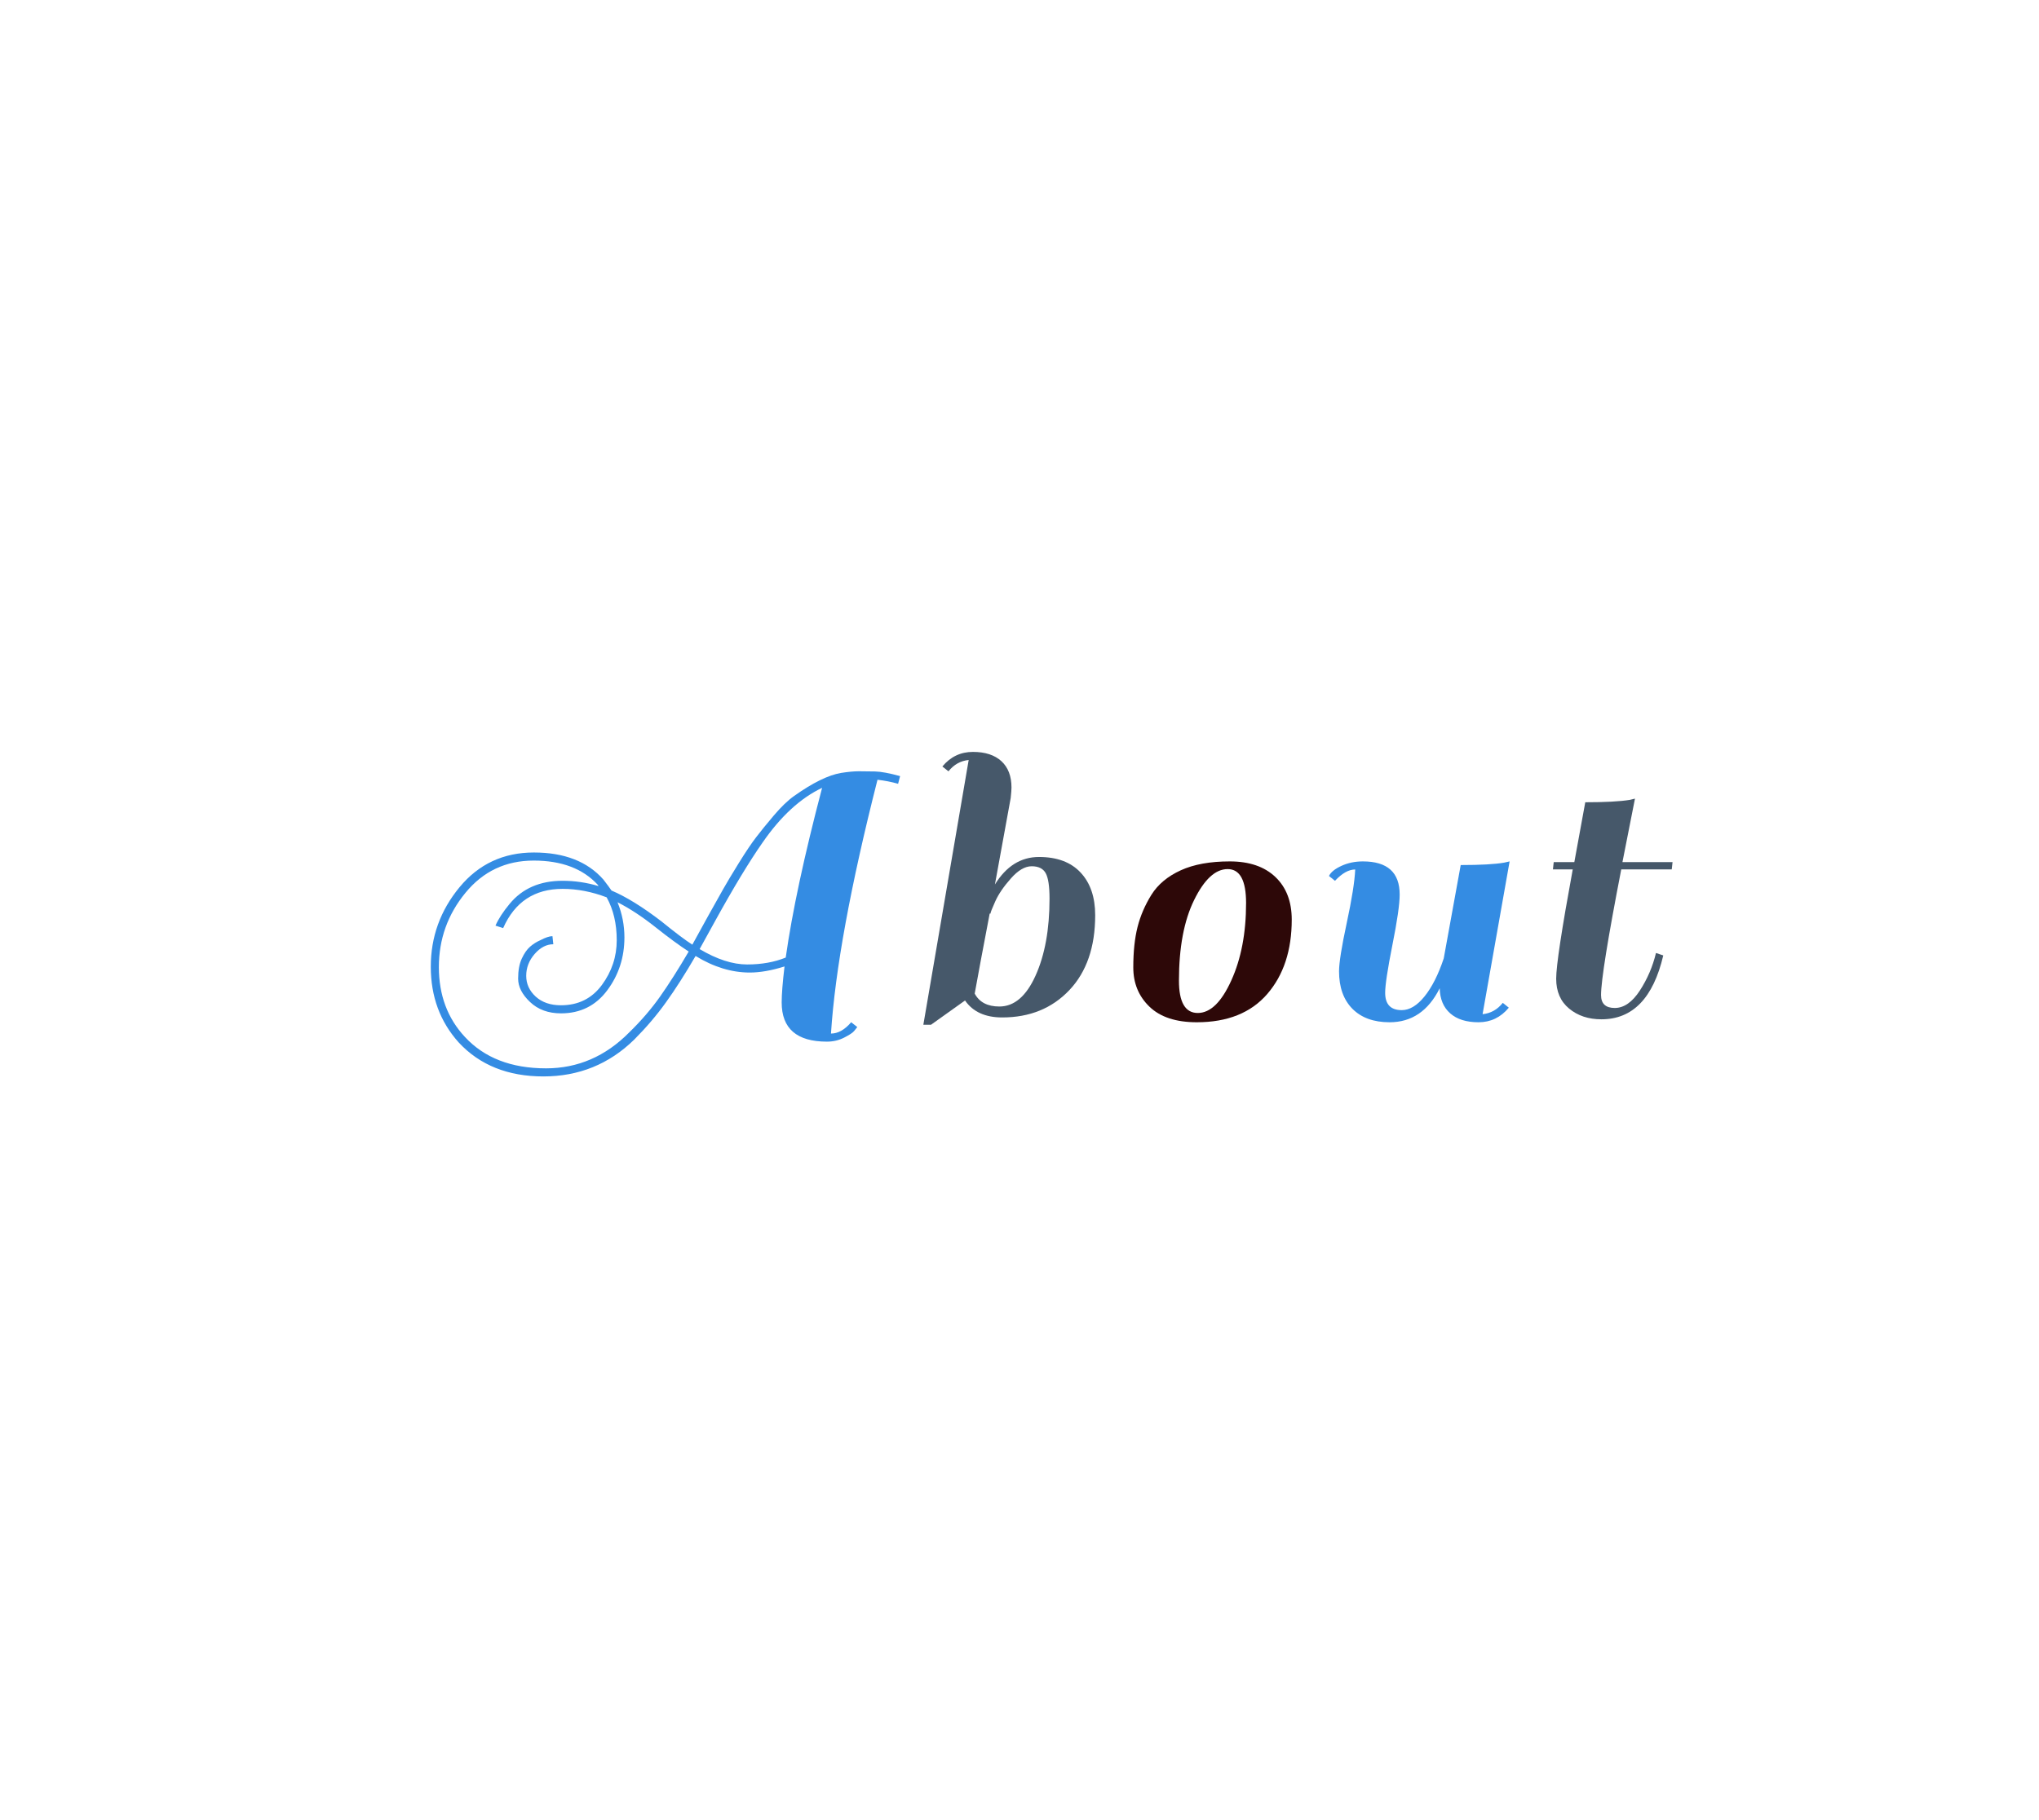 <?xml version="1.0" encoding="utf-8"?>
<svg xmlns="http://www.w3.org/2000/svg" style="margin: auto; background: rgb(218, 223, 227); display: block; shape-rendering: auto;" width="280" height="250" preserveAspectRatio="xMidYMid">
<style type="text/css">
  text {
    text-anchor: middle; font-size: 61px; opacity: 0;
  }
</style>
<g style="transform-origin:140px 125px;transform:scale(1)">
<g transform="translate(140,125)">
  <g transform="translate(0,0)"><g class="path" style="transform: scale(0.91); transform-origin: -48.62px 1.894px; animation: 0.328s linear -0.173s infinite normal forwards running breath-d5b1d85f-23ca-4636-94c8-57e5d3ee0d86;"><path d="M63.62 2.50L63.62 2.50L63.62 2.50Q65.21 2.50 66.67 0.79L66.67 0.79L67.59 1.52L67.59 1.52Q67.41 1.77 67.10 2.13L67.10 2.13L67.10 2.13Q66.80 2.50 65.61 3.11L65.61 3.11L65.61 3.11Q64.42 3.72 63.01 3.72L63.01 3.72L63.01 3.72Q56.18 3.72 56.18-2.20L56.18-2.20L56.18-2.20Q56.18-4.03 56.61-7.63L56.61-7.63L56.61-7.63Q53.68-6.71 51.36-6.71L51.36-6.71L51.36-6.71Q47.27-6.71 43.19-9.21L43.19-9.21L43.19-9.21Q40.81-5.12 38.73-2.23L38.73-2.23L38.73-2.23Q36.66 0.67 33.92 3.42L33.92 3.42L33.92 3.42Q28.24 8.97 20.22 8.97L20.22 8.97L20.22 8.97Q12.20 8.97 7.44 3.84L7.44 3.84L7.44 3.84Q3.23-0.85 3.23-7.59L3.23-7.59L3.23-7.59Q3.23-14.33 7.56-19.58L7.56-19.58L7.56-19.58Q11.89-24.83 18.79-24.83L18.79-24.83L18.79-24.83Q25.68-24.83 29.28-20.74L29.28-20.74L29.28-20.74Q30.13-19.64 30.50-19.09L30.50-19.09L30.50-19.09Q33.79-17.69 38.00-14.46L38.00-14.46L38.00-14.46Q41.17-11.89 42.70-10.92L42.70-10.92L42.70-10.92Q43.55-12.50 45.05-15.19L45.05-15.19L45.05-15.19Q46.54-17.87 47.34-19.28L47.34-19.28L47.34-19.28Q48.13-20.68 49.71-23.24L49.71-23.24L49.71-23.24Q51.30-25.80 52.31-27.11L52.31-27.11L52.31-27.11Q53.31-28.43 54.99-30.41L54.99-30.41L54.99-30.41Q56.67-32.39 58.07-33.37L58.07-33.37L58.07-33.37Q62.28-36.36 65.15-36.84L65.15-36.84L65.15-36.84Q66.73-37.09 67.83-37.09L67.83-37.09L67.83-37.09Q68.93-37.09 70.27-37.06L70.27-37.06L70.27-37.06Q71.61-37.03 74.05-36.36L74.05-36.36L73.75-35.20L73.75-35.20Q72.28-35.62 70.64-35.81L70.64-35.81L70.64-35.81Q64.54-11.83 63.62 2.50zM32.45-12.02L32.45-12.02L32.45-12.02Q32.45-7.50 29.86-4.03L29.86-4.03L29.86-4.03Q27.27-0.55 22.88-0.55L22.88-0.55L22.88-0.55Q20.01-0.55 18.21-2.26L18.21-2.26L18.21-2.26Q16.41-3.96 16.41-5.79L16.41-5.79L16.41-5.79Q16.41-7.63 16.96-8.81L16.96-8.81L16.96-8.81Q17.51-10.00 18.21-10.61L18.21-10.61L18.21-10.61Q18.91-11.22 19.76-11.59L19.76-11.59L19.76-11.59Q20.92-12.20 21.59-12.20L21.59-12.20L21.72-10.98L21.72-10.98Q20.19-10.98 18.91-9.52L18.91-9.52L18.91-9.52Q17.63-8.05 17.63-6.22L17.63-6.22L17.63-6.22Q17.63-4.39 19.06-3.08L19.06-3.08L19.06-3.08Q20.50-1.77 22.88-1.77L22.88-1.77L22.88-1.77Q26.78-1.77 29.04-4.82L29.04-4.82L29.04-4.82Q31.29-7.87 31.29-11.59L31.29-11.59L31.29-11.59Q31.29-15.31 29.77-18.06L29.77-18.06L29.77-18.06Q26.41-19.34 23.12-19.34L23.12-19.34L23.12-19.34Q16.77-19.34 14.15-13.42L14.15-13.42L12.99-13.79L12.99-13.79Q13.66-15.31 15.13-17.08L15.13-17.08L15.13-17.08Q18.00-20.56 23.12-20.56L23.12-20.56L23.12-20.56Q25.86-20.56 28.55-19.76L28.55-19.76L28.43-19.95L28.43-19.95Q25.07-23.61 18.76-23.61L18.76-23.61L18.76-23.61Q12.44-23.61 8.45-18.73L8.45-18.73L8.45-18.73Q4.45-13.85 4.45-7.53L4.45-7.53L4.45-7.53Q4.45-1.22 8.36 2.99L8.36 2.99L8.36 2.99Q12.75 7.75 20.62 7.75L20.62 7.75L20.62 7.75Q27.82 7.75 33.18 2.32L33.18 2.32L33.18 2.32Q35.87-0.30 37.85-3.11L37.85-3.11L37.85-3.11Q39.83-5.92 42.15-9.88L42.15-9.88L42.15-9.88Q40.08-11.22 37.12-13.57L37.12-13.57L37.12-13.57Q34.16-15.92 31.41-17.32L31.41-17.32L31.41-17.32Q32.45-14.76 32.45-12.02zM46.12-14.46L43.80-10.25L43.80-10.25Q47.70-7.93 50.97-7.93L50.97-7.93L50.97-7.93Q54.23-7.93 56.79-8.97L56.79-8.97L56.79-8.97Q58.25-19.28 62.28-34.59L62.28-34.59L62.28-34.59Q57.40-32.27 53.31-26.35L53.31-26.35L53.31-26.35Q50.32-22.08 46.12-14.46L46.12-14.46" fill="#348ce3" stroke="none" stroke-width="none" transform="translate(-87.26,15.954)" style="fill: rgb(52, 140, 227);"></path></g><g class="path" style="transform: scale(0.91); transform-origin: -1.405px -2.986px; animation: 0.328s linear -0.13s infinite normal forwards running breath-d5b1d85f-23ca-4636-94c8-57e5d3ee0d86;"><path d="M84.79 0.55L84.79 0.55L84.79 0.55Q80.95 0.55 79.18-2.01L79.18-2.01L74.05 1.65L72.89 1.65L79.73-38.31L79.73-38.31Q77.90-38.13 76.68-36.60L76.68-36.60L75.76-37.33L75.76-37.33Q77.59-39.53 80.37-39.53L80.37-39.53L80.37-39.53Q83.14-39.53 84.67-38.13L84.67-38.13L84.67-38.13Q86.19-36.72 86.19-34.16L86.19-34.16L86.19-34.16Q86.19-33.67 86.07-32.57L86.07-32.57L86.07-32.57Q85.09-27.14 83.69-19.52L83.69-19.52L83.69-19.52Q86.25-23.67 90.34-23.67L90.34-23.67L90.34-23.67Q94.43-23.67 96.62-21.32L96.62-21.32L96.62-21.32Q98.82-18.97 98.82-14.88L98.82-14.88L98.82-14.88Q98.82-7.69 94.92-3.57L94.92-3.57L94.92-3.57Q91.01 0.55 84.79 0.55zM84.36-1.10L84.36-1.10L84.36-1.10Q87.72-1.10 89.82-5.76L89.82-5.76L89.82-5.76Q91.93-10.43 91.93-17.38L91.93-17.38L91.93-17.38Q91.93-20.19 91.35-21.23L91.35-21.23L91.35-21.23Q90.77-22.27 89.24-22.27L89.24-22.27L89.24-22.27Q87.72-22.27 86.10-20.43L86.10-20.43L86.10-20.43Q84.48-18.61 83.75-16.99L83.75-16.99L83.75-16.99Q83.02-15.37 83.02-15.13L83.02-15.13L82.90-15.13L82.90-15.13Q81.37-7.14 80.64-3.05L80.64-3.05L80.64-3.05Q81.68-1.10 84.36-1.10" fill="#348ce3" stroke="none" stroke-width="none" transform="translate(-87.26,15.954)" style="fill: rgb(70, 88, 106);"></path></g><g class="path" style="transform: scale(0.91); transform-origin: 26.505px 4.364px; animation: 0.328s linear -0.087s infinite normal forwards running breath-d5b1d85f-23ca-4636-94c8-57e5d3ee0d86;"><path d="M111.39 0.55L111.39 0.55Q106.69 0.55 104.25-1.80L104.25-1.80L104.25-1.80Q101.81-4.15 101.81-7.72L101.81-7.72L101.81-7.72Q101.81-11.29 102.45-13.82L102.45-13.82L102.45-13.82Q103.09-16.35 104.55-18.70L104.55-18.70L104.55-18.70Q106.02-21.04 108.98-22.39L108.98-22.39L108.98-22.39Q111.93-23.73 116.36-23.73L116.36-23.73L116.36-23.73Q120.78-23.73 123.25-21.38L123.25-21.38L123.25-21.38Q125.72-19.03 125.72-14.95L125.72-14.95L125.72-14.95Q125.72-7.99 122.03-3.72L122.03-3.72L122.03-3.72Q118.34 0.55 111.39 0.55L111.39 0.55zM108.70-5.73L108.70-5.73L108.70-5.73Q108.70-0.85 111.54-0.85L111.54-0.85L111.54-0.85Q114.38-0.85 116.60-5.76L116.60-5.76L116.60-5.76Q118.83-10.67 118.83-17.45L118.83-17.45L118.83-17.45Q118.83-22.57 116.05-22.57L116.05-22.57L116.05-22.57Q113.28-22.57 110.99-17.90L110.99-17.90L110.99-17.90Q108.70-13.24 108.70-5.73" fill="#348ce3" stroke="none" stroke-width="none" transform="translate(-87.26,15.954)" style="fill: rgb(45, 8, 8);"></path></g><g class="path" style="transform: scale(0.91); transform-origin: 54.9px 4.364px; animation: 0.328s linear -0.043s infinite normal forwards running breath-d5b1d85f-23ca-4636-94c8-57e5d3ee0d86;"><path d="M132.49-22.51L132.49-22.51L132.49-22.51Q131.03-22.51 129.44-20.80L129.44-20.80L128.53-21.53L128.53-21.53Q128.95-22.39 130.42-23.06L130.42-23.06L130.42-23.06Q131.88-23.73 133.65-23.73L133.65-23.73L133.65-23.73Q139.20-23.73 139.20-18.73L139.20-18.73L139.20-18.73Q139.20-16.59 138.10-11.10L138.10-11.10L138.10-11.10Q137.01-5.61 137.01-3.90L137.01-3.90L137.01-3.90Q137.01-1.28 139.51-1.28L139.51-1.28L139.51-1.28Q141.28-1.28 142.95-3.35L142.95-3.35L142.95-3.35Q144.63-5.43 145.85-9.09L145.85-9.09L148.41-23.18L148.41-23.18Q152.93-23.18 155.00-23.55L155.00-23.55L155.79-23.73L151.71-0.67L151.71-0.67Q153.54-0.85 154.76-2.38L154.76-2.38L155.67-1.65L155.67-1.65Q153.84 0.55 151.10 0.55L151.10 0.55L151.10 0.55Q148.35 0.55 146.83-0.79L146.83-0.79L146.83-0.79Q145.30-2.13 145.24-4.58L145.24-4.58L145.24-4.58Q142.68 0.55 137.68 0.55L137.68 0.55L137.68 0.55Q134.08 0.55 132.06-1.49L132.06-1.49L132.06-1.49Q130.05-3.54 130.05-7.14L130.05-7.14L130.05-7.14Q130.05-9.03 131.21-14.43L131.21-14.43L131.21-14.43Q132.37-19.82 132.49-22.51" fill="#348ce3" stroke="none" stroke-width="none" transform="translate(-87.26,15.954)" style="fill: rgb(52, 140, 227);"></path></g><g class="path" style="transform: scale(0.91); transform-origin: 81.465px -0.151px; animation: 0.328s linear 0s infinite normal forwards running breath-d5b1d85f-23ca-4636-94c8-57e5d3ee0d86;"><path d="M159.82-23.18L162.93-23.18L164.58-32.21L164.58-32.21Q169.09-32.21 171.29-32.57L171.29-32.57L172.08-32.76L172.08-32.76Q171.23-28.49 170.19-23.18L170.19-23.18L177.75-23.18L177.63-22.08L170.01-22.08L170.01-22.08Q166.96-6.34 166.96-3.11L166.96-3.11L166.96-3.11Q166.96-1.16 169.03-1.16L169.03-1.16L169.03-1.16Q171.10-1.16 172.81-3.78L172.81-3.78L172.81-3.78Q174.52-6.41 175.25-9.46L175.25-9.46L176.35-9.09L176.35-9.09Q174.09 0.55 167.02 0.55L167.02 0.55L167.02 0.55Q164.09 0.55 162.14-1.07L162.14-1.07L162.14-1.07Q160.19-2.68 160.19-5.58L160.19-5.58L160.19-5.58Q160.19-8.48 162.69-22.08L162.69-22.08L159.70-22.08L159.82-23.18" fill="#348ce3" stroke="none" stroke-width="none" transform="translate(-87.26,15.954)" style="fill: rgb(70, 88, 106);"></path></g></g>
</g>
</g>
<style id="breath-d5b1d85f-23ca-4636-94c8-57e5d3ee0d86" data-anikit="">@keyframes breath-d5b1d85f-23ca-4636-94c8-57e5d3ee0d86
{
  0% {
    animation-timing-function: cubic-bezier(0.965,0.241,-0.07,0.791);
    transform: scale(0.91);
  }
  51% {
    animation-timing-function: cubic-bezier(0.923,0.263,-0.031,0.763);
    transform: scale(1.03);
  }
  100% {
    transform: scale(0.91);
  }
}</style></svg>